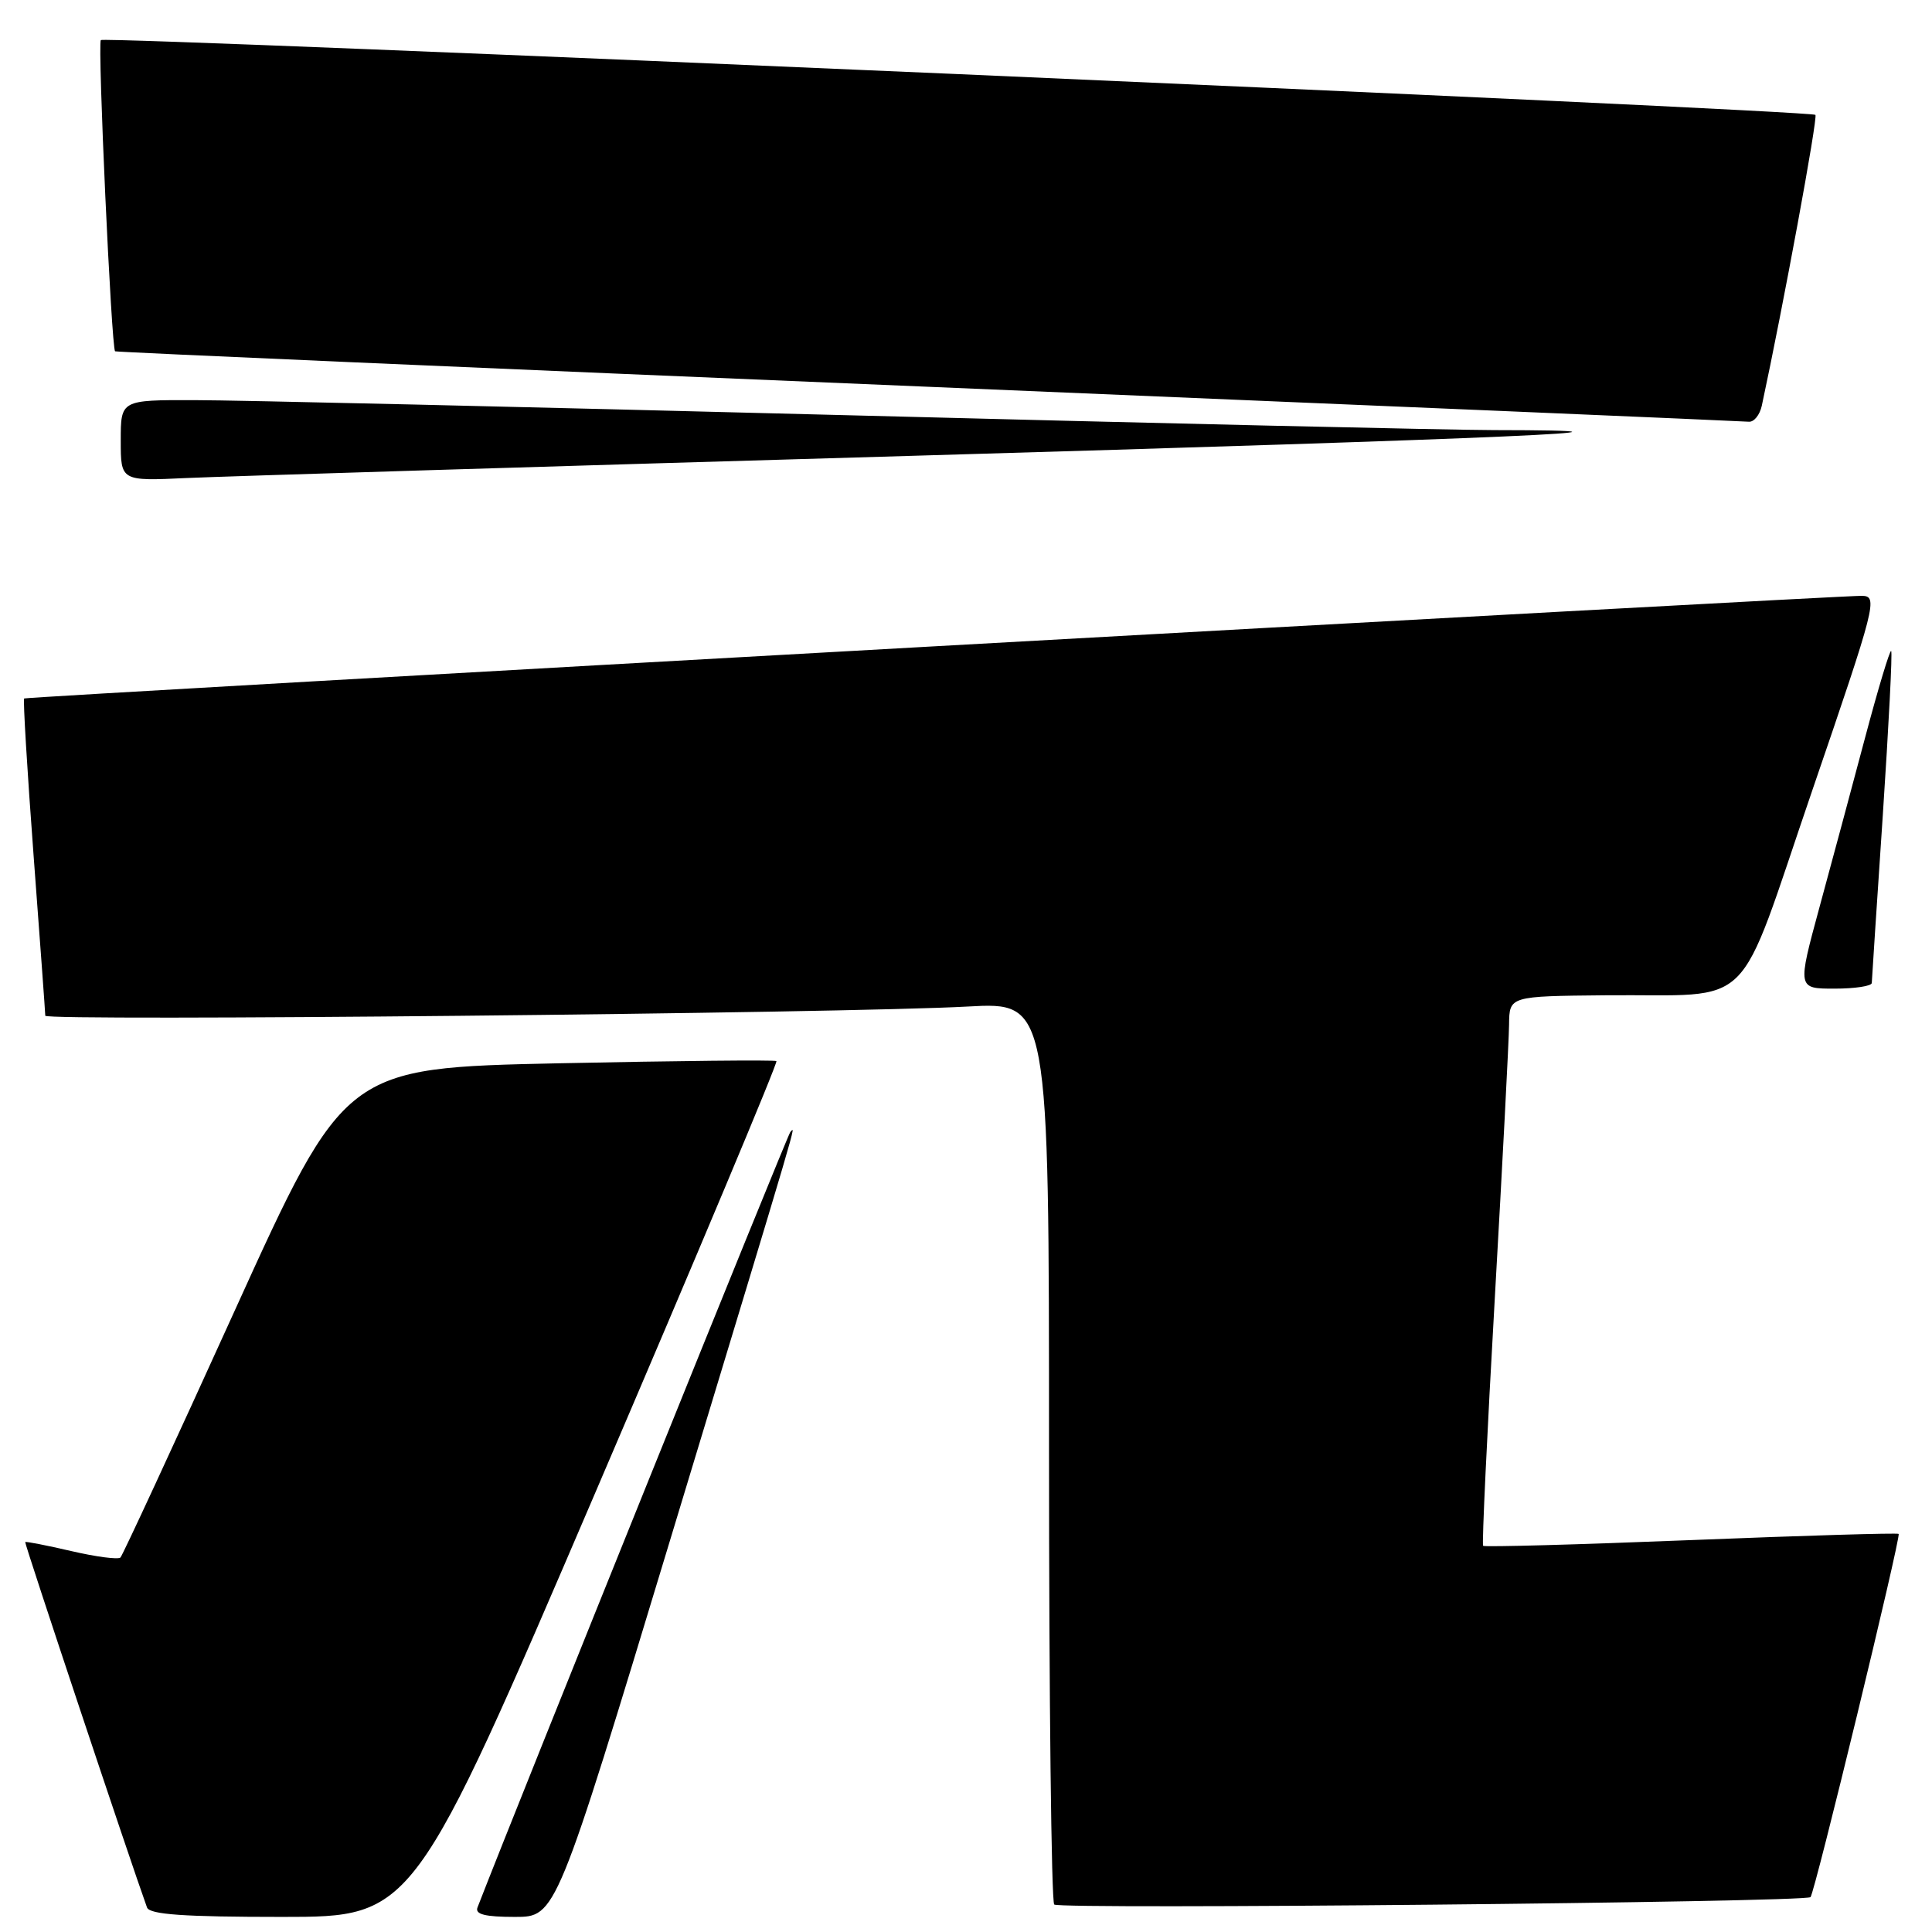 <?xml version="1.0" encoding="UTF-8" standalone="no"?>
<!DOCTYPE svg PUBLIC "-//W3C//DTD SVG 1.1//EN" "http://www.w3.org/Graphics/SVG/1.1/DTD/svg11.dtd" >
<svg xmlns="http://www.w3.org/2000/svg" xmlns:xlink="http://www.w3.org/1999/xlink" version="1.1" viewBox="0 0 256 256">
 <g >
 <path fill="currentColor"
d=" M 79.02 197.46 C 92.35 166.37 103.09 140.78 102.88 140.60 C 102.67 140.43 89.72 140.56 74.10 140.89 C 45.71 141.50 45.71 141.50 31.10 173.67 C 23.07 191.36 16.25 206.08 15.96 206.38 C 15.66 206.67 12.74 206.29 9.47 205.53 C 6.19 204.77 3.44 204.23 3.34 204.33 C 3.21 204.46 17.29 246.71 19.48 252.75 C 19.82 253.68 24.33 254.00 37.36 254.00 C 54.78 254.00 54.78 254.00 79.02 197.46 Z  M 88.89 203.75 C 106.50 145.64 105.40 149.36 104.72 150.00 C 104.35 150.36 68.93 238.15 63.27 252.75 C 62.92 253.66 64.28 254.00 68.23 254.00 C 73.67 254.00 73.67 254.00 88.89 203.75 Z  M 239.90 251.38 C 240.44 250.91 251.92 203.59 251.58 203.25 C 251.43 203.10 239.05 203.47 224.07 204.07 C 209.09 204.67 196.69 205.01 196.52 204.83 C 196.35 204.65 197.05 189.88 198.07 172.00 C 199.09 154.12 199.94 137.81 199.96 135.75 C 200.00 132.00 200.00 132.00 212.75 131.88 C 232.90 131.69 229.87 134.70 240.13 104.75 C 248.59 80.06 248.86 79.00 246.72 78.95 C 243.64 78.89 3.57 92.30 3.20 92.55 C 3.04 92.67 3.60 102.03 4.45 113.35 C 5.30 124.68 6.00 134.23 6.00 134.59 C 6.00 135.33 111.87 134.28 128.25 133.37 C 139.00 132.78 139.00 132.78 139.00 192.22 C 139.00 224.92 139.31 251.98 139.69 252.36 C 140.36 253.03 239.10 252.07 239.90 251.38 Z  M 248.02 130.25 C 248.03 129.84 248.69 119.84 249.48 108.04 C 250.26 96.23 250.77 86.43 250.59 86.26 C 250.42 86.08 248.86 91.24 247.14 97.72 C 245.42 104.20 242.69 114.34 241.08 120.25 C 238.16 131.00 238.16 131.00 243.08 131.00 C 245.79 131.00 248.01 130.66 248.02 130.25 Z  M 120.48 60.41 C 200.46 58.08 224.55 57.02 197.92 56.99 C 192.19 56.98 153.30 56.09 111.50 55.00 C 69.70 53.92 31.11 53.02 25.75 53.02 C 16.00 53.00 16.00 53.00 16.00 58.37 C 16.00 63.75 16.00 63.75 24.75 63.34 C 29.56 63.12 72.64 61.80 120.48 60.41 Z  M 233.45 53.75 C 236.26 40.70 240.90 15.56 240.55 15.22 C 239.94 14.60 13.92 4.74 13.36 5.31 C 12.91 5.75 14.76 46.13 15.25 46.55 C 15.39 46.66 63.88 48.78 123.00 51.25 C 182.12 53.73 231.05 55.81 231.73 55.88 C 232.41 55.94 233.18 54.99 233.45 53.75 Z "/>
</g>
</svg>